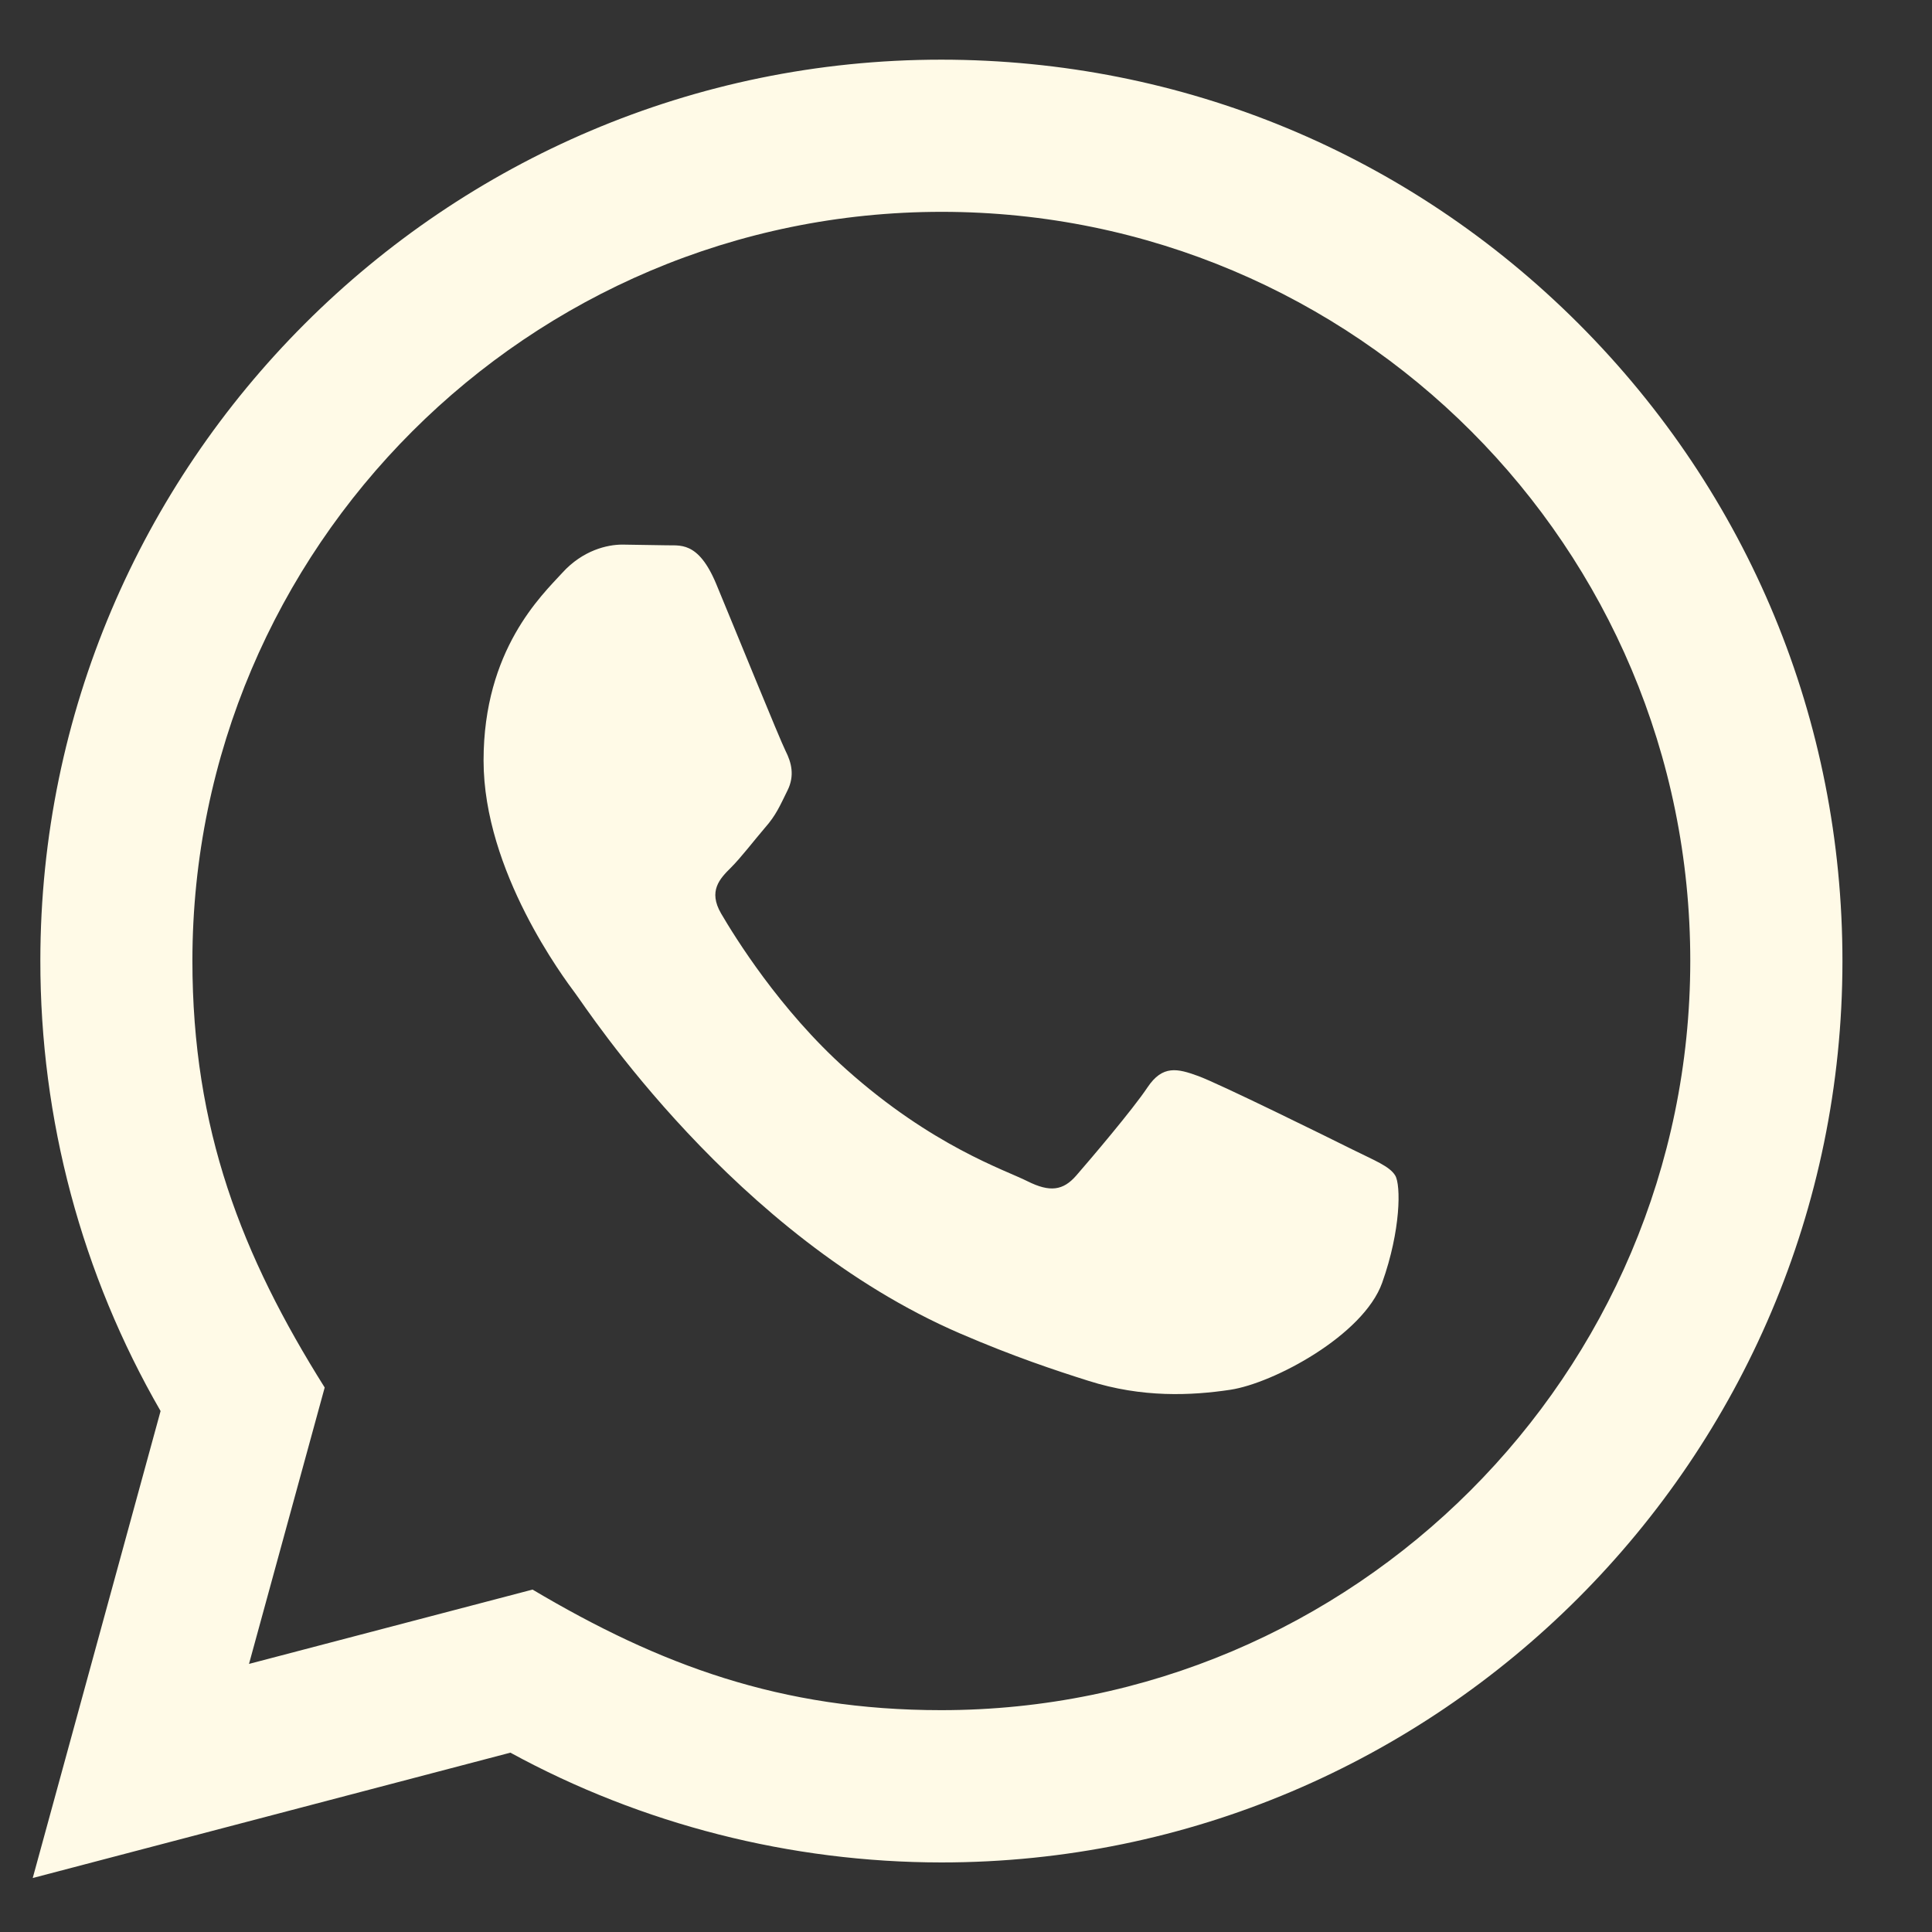 <svg width="17" height="17" viewBox="0 0 17 17" fill="none" xmlns="http://www.w3.org/2000/svg">
<rect x="0" y="0" width="17" height="17" fill="#333333" stroke="none"/>
<g clip-path="url(#clip0_19_802)">
<path d="M0.288 16.525L1.413 12.416C0.719 11.214 0.354 9.85 0.355 8.452C0.357 4.082 3.913 0.525 8.283 0.525C10.404 0.526 12.395 1.352 13.892 2.85C15.389 4.349 16.213 6.341 16.212 8.46C16.21 12.831 12.653 16.388 8.283 16.388C6.957 16.387 5.649 16.054 4.491 15.422L0.288 16.525ZM4.686 13.987C5.803 14.65 6.87 15.048 8.281 15.048C11.913 15.048 14.871 12.092 14.873 8.458C14.875 4.817 11.93 1.865 8.286 1.864C4.651 1.864 1.695 4.82 1.693 8.453C1.693 9.936 2.127 11.047 2.857 12.209L2.191 14.641L4.686 13.987ZM12.277 10.344C12.228 10.262 12.096 10.212 11.897 10.113C11.699 10.014 10.725 9.534 10.543 9.468C10.362 9.402 10.23 9.369 10.097 9.568C9.965 9.766 9.585 10.212 9.47 10.344C9.355 10.476 9.239 10.493 9.041 10.394C8.843 10.294 8.204 10.086 7.447 9.41C6.859 8.885 6.461 8.236 6.345 8.038C6.23 7.84 6.333 7.732 6.432 7.634C6.521 7.545 6.63 7.402 6.729 7.286C6.83 7.172 6.863 7.089 6.929 6.956C6.995 6.824 6.963 6.708 6.913 6.609C6.863 6.51 6.467 5.535 6.302 5.138C6.141 4.752 5.977 4.804 5.856 4.798L5.476 4.792C5.344 4.792 5.129 4.841 4.948 5.04C4.767 5.238 4.255 5.717 4.255 6.692C4.255 7.668 4.965 8.61 5.063 8.742C5.163 8.874 6.46 10.875 8.447 11.733C8.92 11.937 9.289 12.059 9.577 12.15C10.051 12.301 10.483 12.28 10.825 12.229C11.205 12.172 11.997 11.75 12.162 11.287C12.327 10.824 12.327 10.427 12.277 10.344Z" fill="#FFFAE7"/>
</g>
<defs>
<clipPath id="clip0_19_802">
<rect width="16" height="16" fill="white" transform="translate(0.25 0.525)"/>
</clipPath>
</defs>
</svg>
